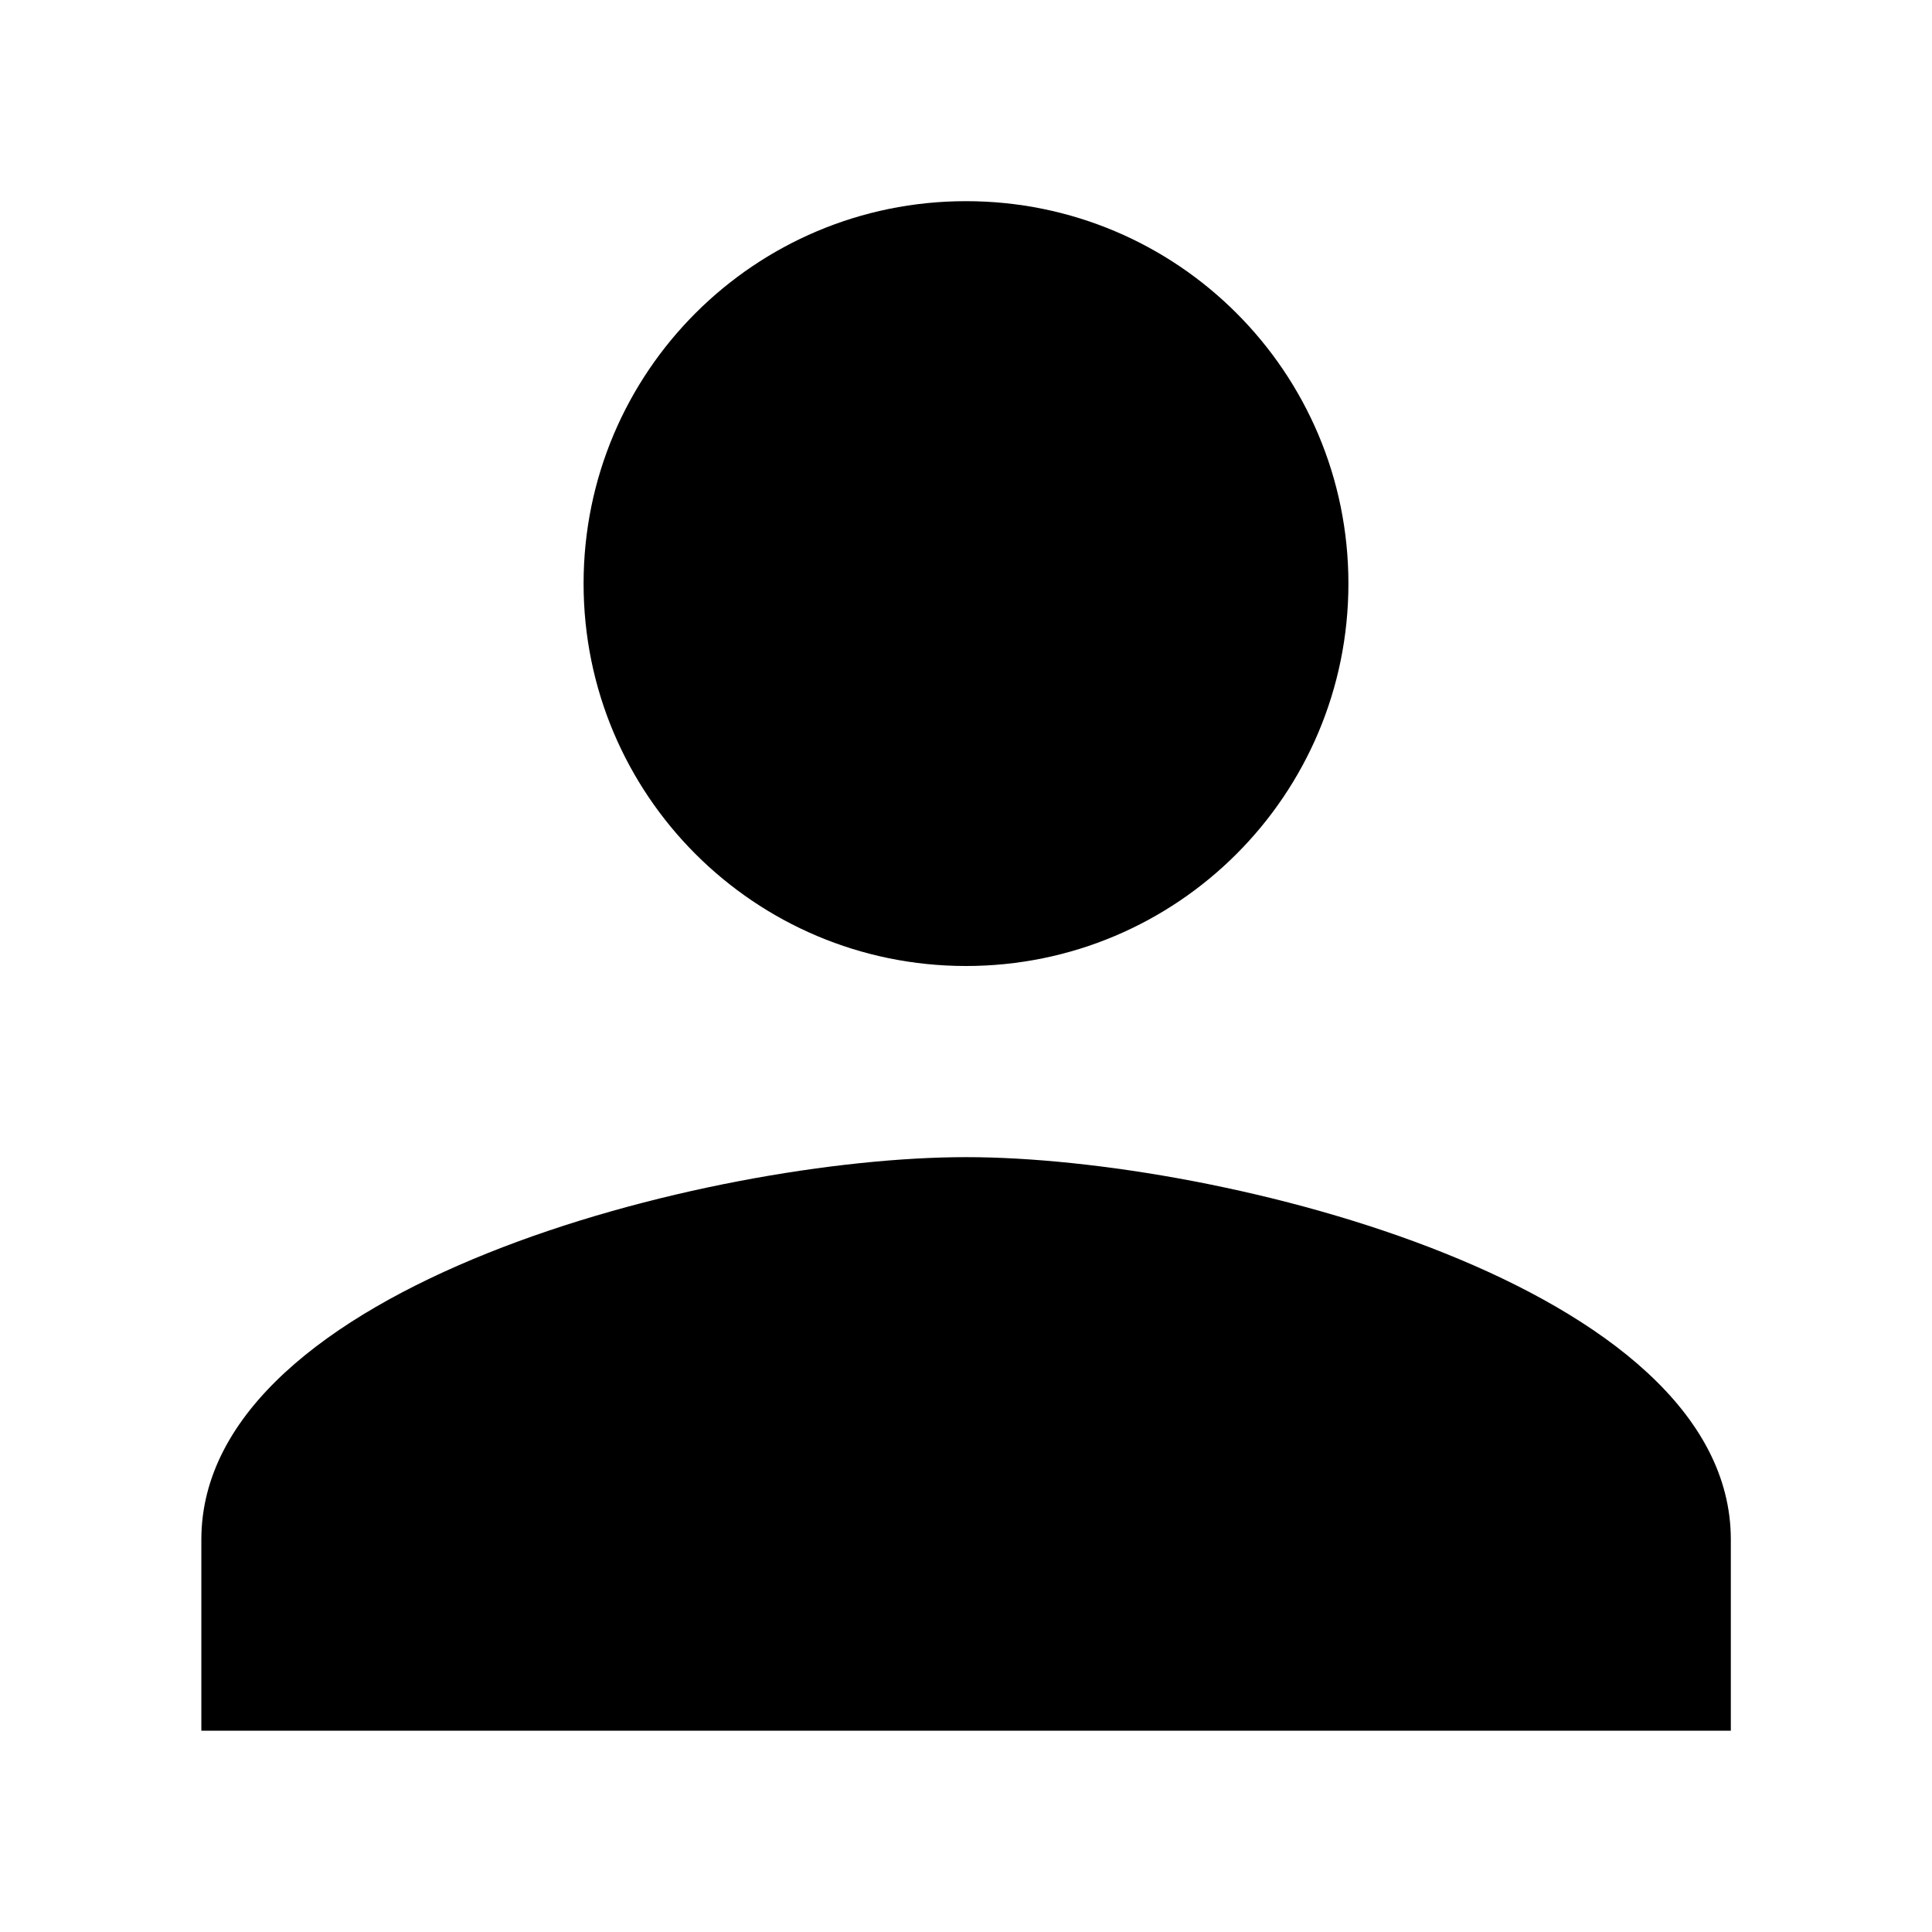 <svg version="1.1" xmlns="http://www.w3.org/2000/svg" width="32" height="32" viewBox="0 0 32 32">
<path d="M16 16c3.499 0 6.334-2.833 6.334-6.334s-2.833-6.334-6.334-6.334-6.334 2.833-6.334 6.334 2.833 6.334 6.334 6.334zM16 19.166c-4.227 0-12.665 2.122-12.665 6.334v3.166h25.333v-3.166c0-4.211-8.438-6.334-12.665-6.334z"></path>
</svg>
